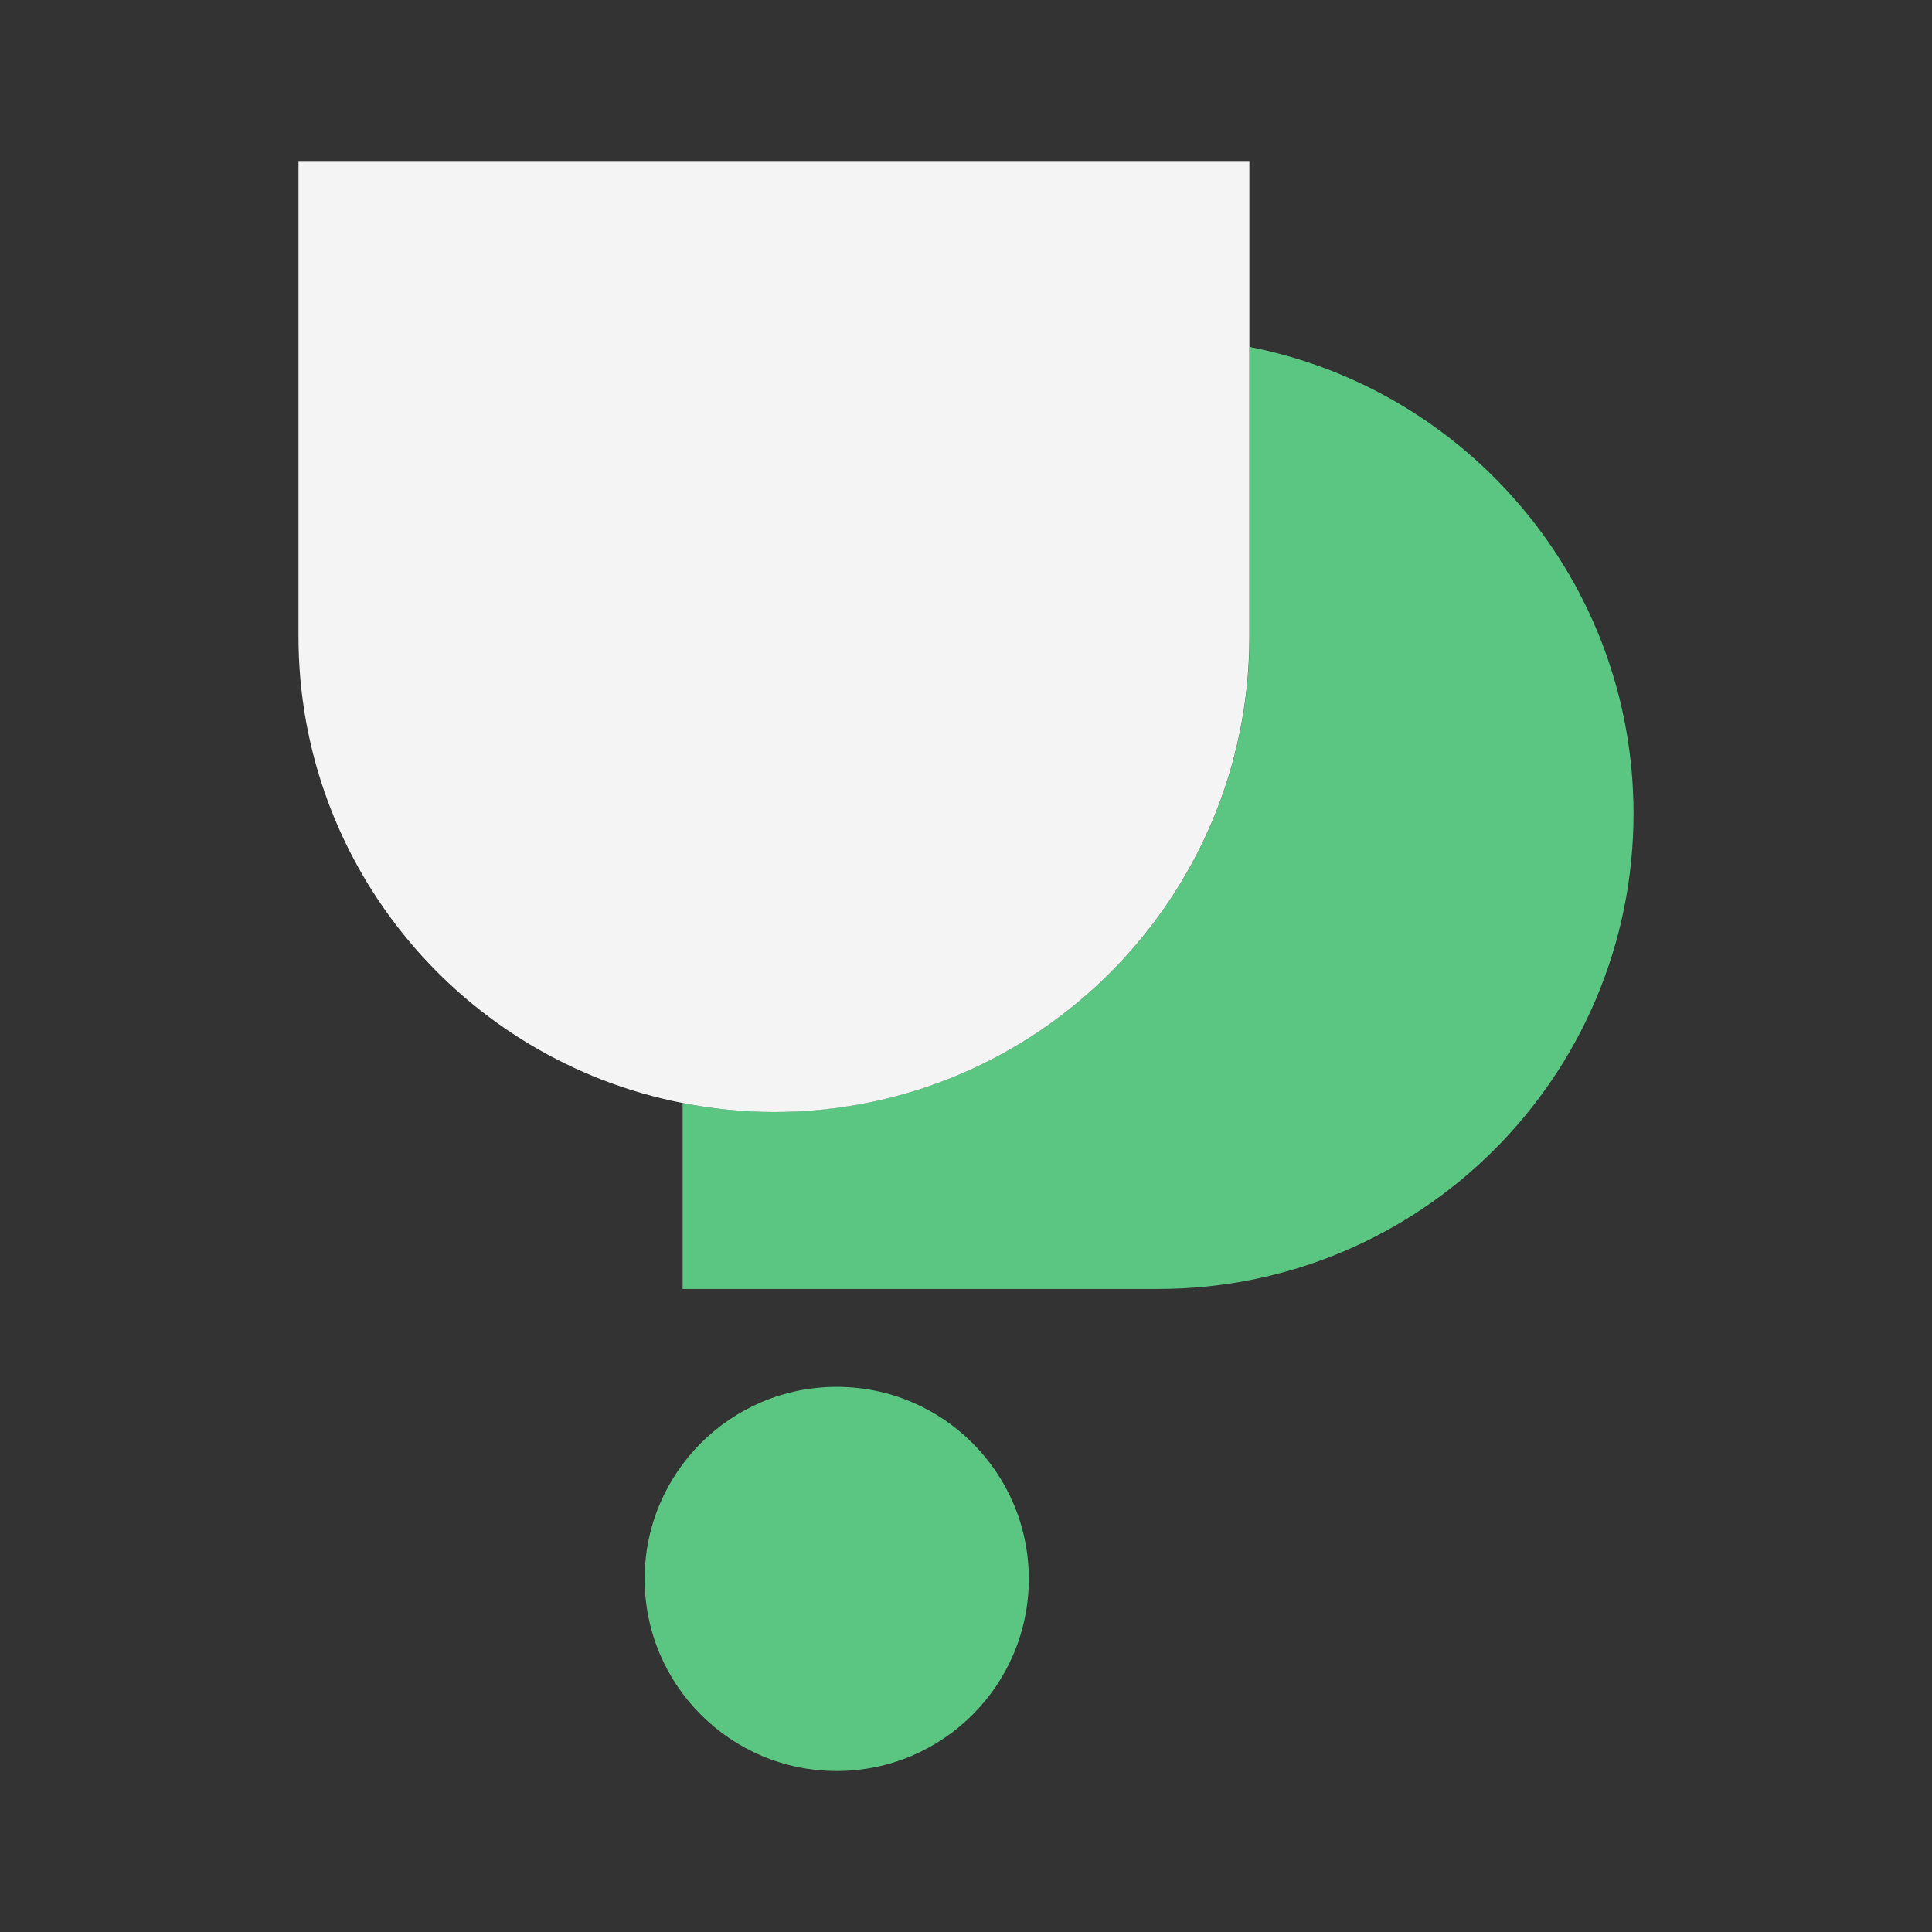 <?xml version="1.0" encoding="utf-8"?>
<!-- Generator: Adobe Illustrator 27.4.1, SVG Export Plug-In . SVG Version: 6.00 Build 0)  -->
<svg version="1.1" id="Layer_1" xmlns="http://www.w3.org/2000/svg" xmlns:xlink="http://www.w3.org/1999/xlink" x="0px" y="0px"
	 viewBox="0 0 1200 1200" style="enable-background:new 0 0 1200 1200;" xml:space="preserve">
<rect x="0" y="0" width="1200" height="1200" fill="#333333" stroke="none"/>
<style type="text/css">
	.st0{fill:#5BC682;}
	.st1{fill:#F4F4F4;}
</style>
<g>
	<path class="st0" d="M776.1,215.5v179.8c0,163.1-132.2,295.3-295.3,295.3l0,0c-19.4,0-38.4-1.9-56.8-5.5v115.5h295.3
		c163.1,0,295.3-132.2,295.3-295.3l0,0C1014.6,361.7,912,242,776.1,215.5z"/>
	<circle class="st0" cx="519.7" cy="980.7" r="119.3"/>
	<path class="st1" d="M480.7,690.7c163.1,0,295.3-132.2,295.3-295.3V215.5V100H185.4v295.3c0,143.7,102.6,263.3,238.6,289.8
		C442.3,688.7,461.3,690.7,480.7,690.7L480.7,690.7z"/>
</g>
</svg>
